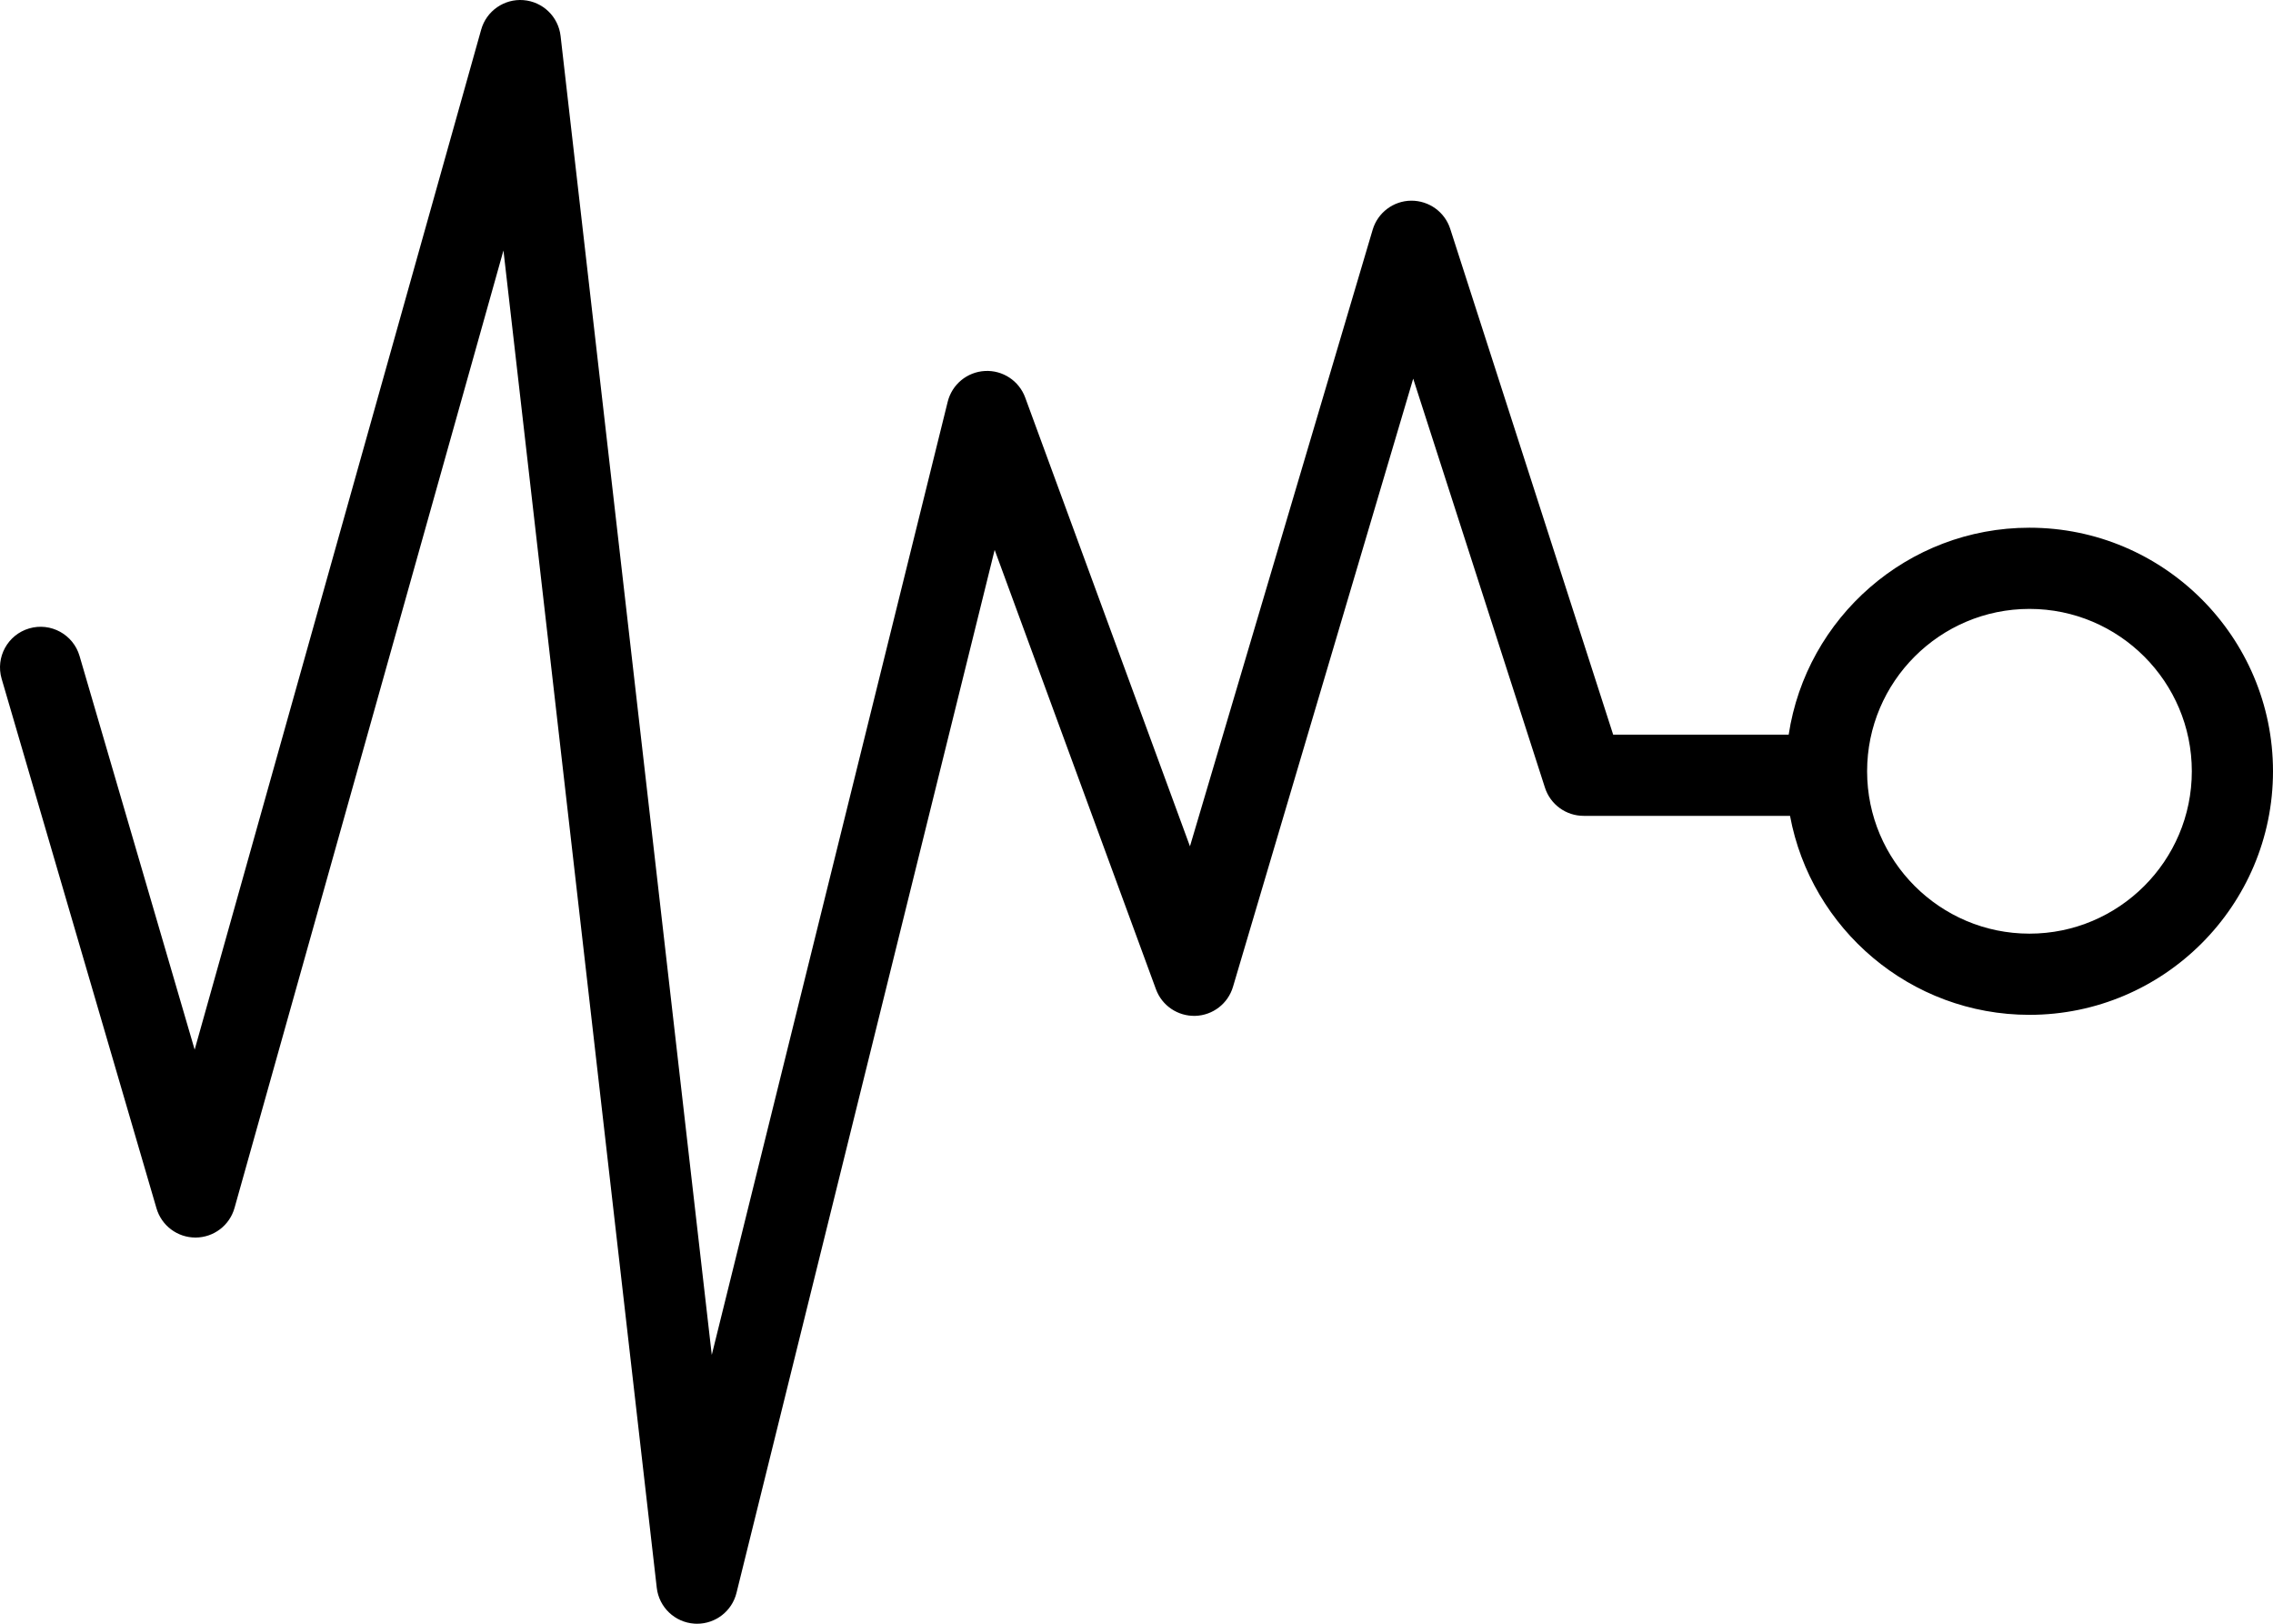 
<svg viewBox="0 0 301 215" version="1.1" xmlns="http://www.w3.org/2000/svg" xmlns:xlink="http://www.w3.org/1999/xlink">

    <g id="Page-1">
        <g id="Services-Page" transform="translate(-568, -145)">
            <path d="M836.75,268.625 C824.895,268.625 815.25,258.98 815.25,247.125 C815.25,235.27 824.895,225.625 836.75,225.625 C848.605,225.625 858.25,235.27 858.25,247.125 C858.25,258.98 848.605,268.625 836.75,268.625 M836.75,214.875 C820.615,214.875 807.21,226.786 804.865,242.276 L781.623,242.276 L760.044,175.299 C759.321,173.055 757.229,171.559 754.864,171.572 C752.508,171.6 750.444,173.16 749.774,175.419 L725.579,257.061 L703.761,197.637 C702.947,195.42 700.778,193.993 698.422,194.123 C696.064,194.252 694.066,195.905 693.498,198.198 L662.256,324.4 L642.234,149.763 C641.942,147.211 639.884,145.222 637.323,145.017 C634.766,144.813 632.414,146.448 631.72,148.921 L593.778,283.984 L578.535,231.859 C577.702,229.01 574.716,227.376 571.868,228.209 C569.019,229.042 567.384,232.028 568.217,234.877 L588.724,304.997 C589.394,307.29 591.496,308.864 593.882,308.864 L593.911,308.864 C596.309,308.851 598.408,307.251 599.057,304.942 L634.67,178.166 L654.971,355.237 C655.267,357.821 657.371,359.822 659.966,359.989 C660.083,359.996 660.199,360 660.314,360 C662.768,360 664.932,358.328 665.529,355.916 L699.717,217.812 L721.078,275.991 C721.877,278.167 723.977,279.575 726.295,279.511 C728.611,279.437 730.619,277.888 731.277,275.666 L755.142,195.14 L772.591,249.299 C773.307,251.521 775.374,253.027 777.708,253.027 L805.043,253.027 C807.824,268 820.982,279.375 836.75,279.375 C854.532,279.375 869,264.908 869,247.125 C869,229.342 854.532,214.875 836.75,214.875" id="Fill-1"></path>
        </g>
    </g>
</svg>
